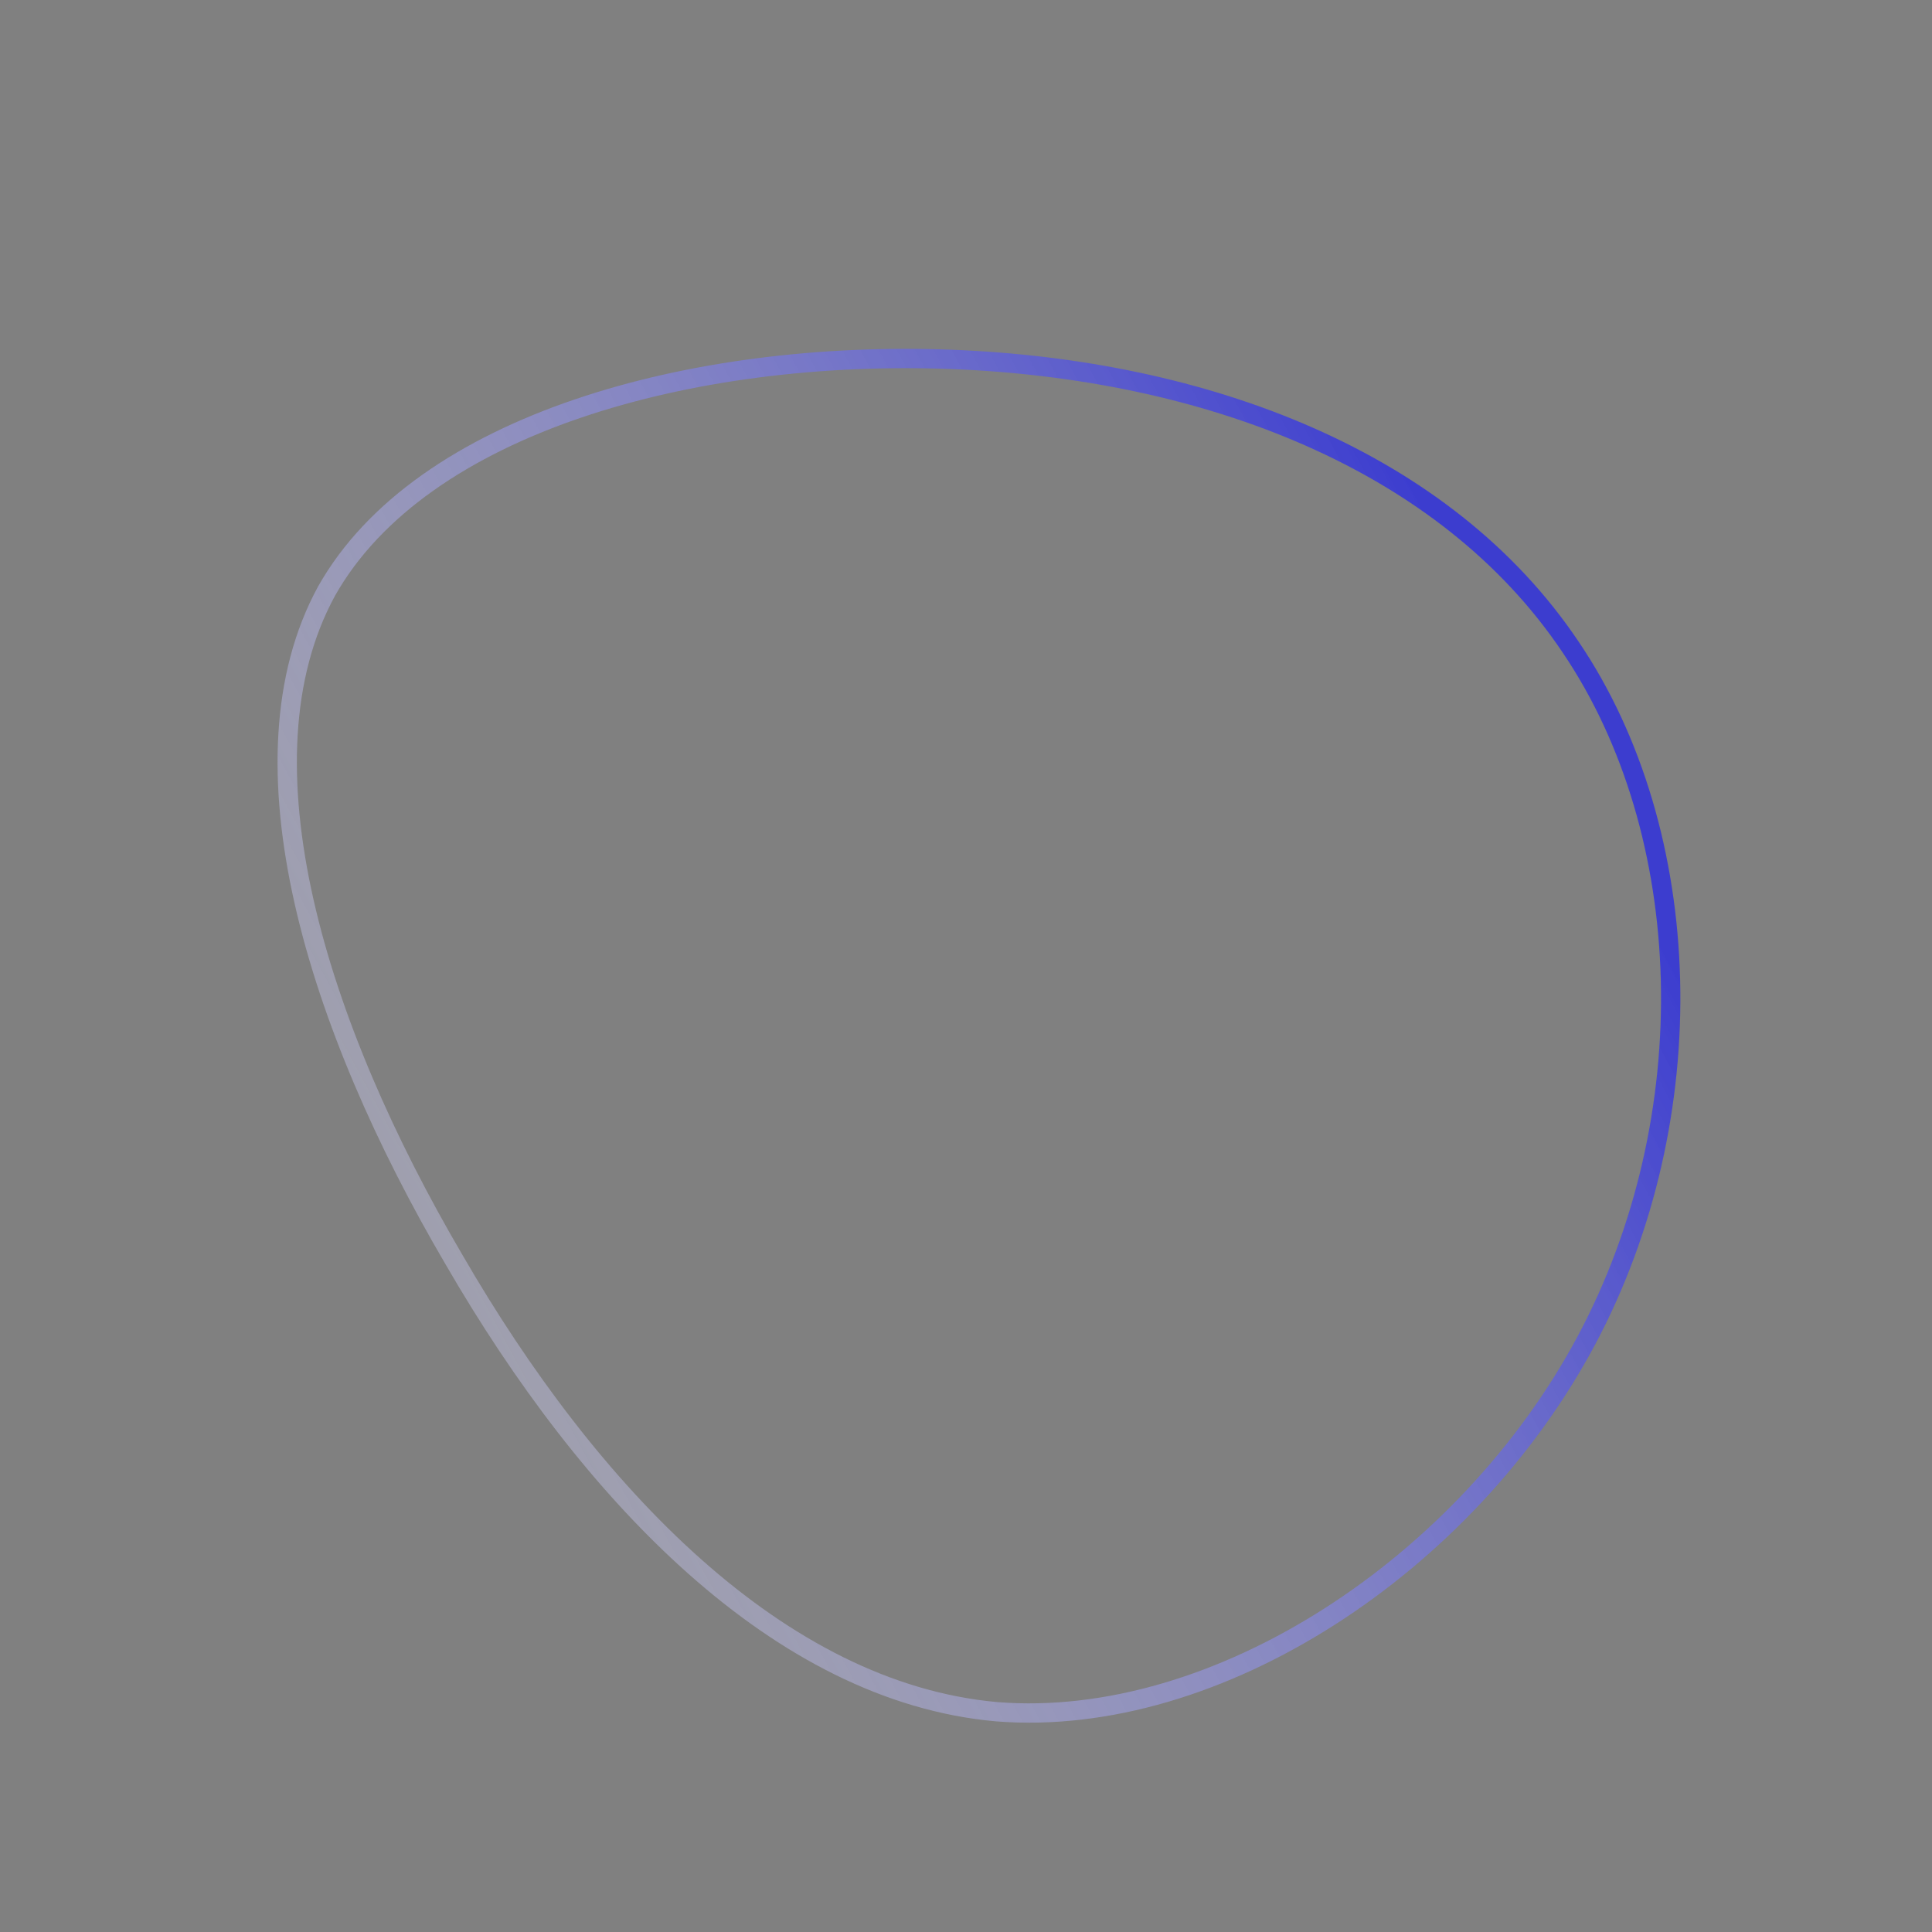 <svg id="sw-js-blob-svg"
  viewBox="0 0 100 100"
  xmlns="http://www.w3.org/2000/svg">
  <rect x="0" y="0" width="100" height="100" fill="#808080" stroke="none"/>
  <defs>
    <linearGradient
      id="sw-gradient"
      x1="0"
      x2="1"
      y1="1"
      y2="0.5">
    <stop 
      id="stop1"
      stop-color="rgba(255, 255, 255, 0.2)"
      offset="0%">
    </stop>
    <stop
      id="stop2" 
      stop-color="rgba(60, 61, 207, 1)" 
      offset="100%">
    </stop> 
    </linearGradient>
  </defs>
  <path 
    fill="none" 
    d="M31.3,-16.5C37.8,-6.9,38.3,7.8,32.1,19.4C25.9,31,13,39.5,1.6,38.6C-9.7,37.6,-19.5,27.3,-26.5,15.2C-33.6,3.1,-37.9,-10.6,-33.1,-19.4C-28.2,-28.1,-14.1,-31.9,-0.8,-31.4C12.4,-30.9,24.8,-26.2,31.3,-16.5Z" 
    min-width="100%" 
    height="100%" 
    transform="translate(50 50)" 
    stroke-width="1" 
    style="transition: all 0.3s ease 0s;" 
    stroke="url(#sw-gradient)">
    </path>
</svg>